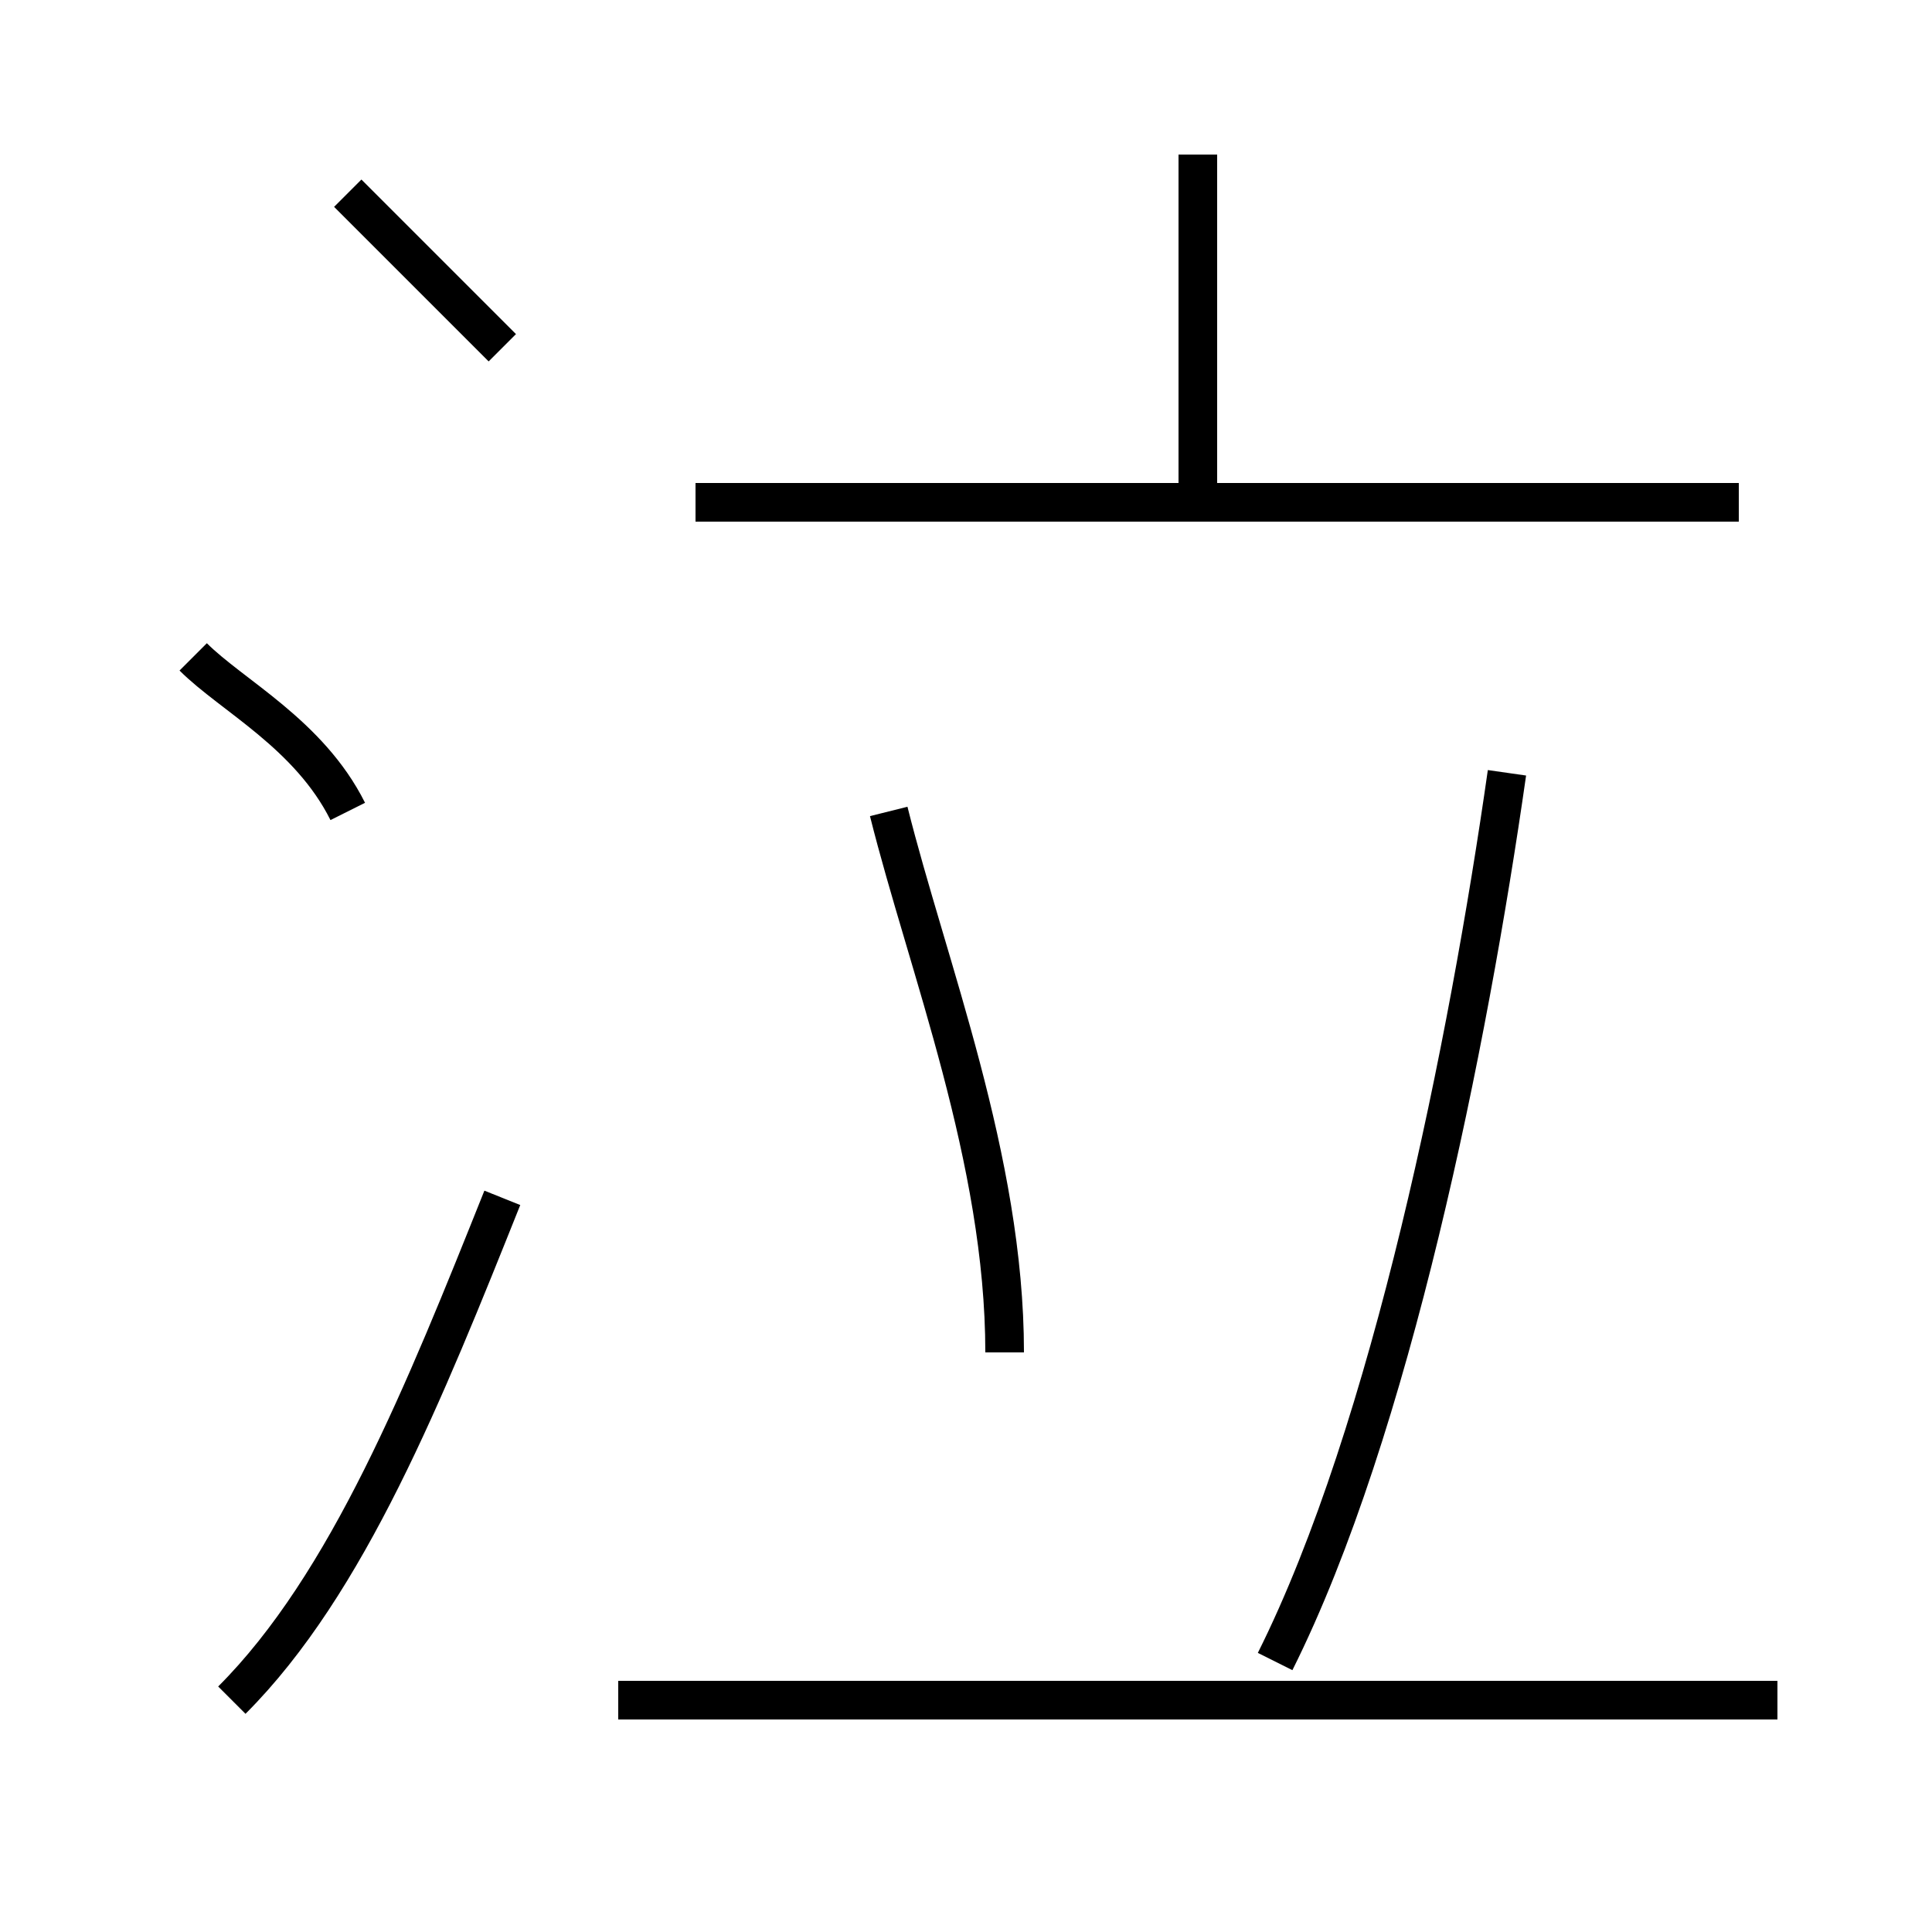 <?xml version='1.0' encoding='utf8'?>
<svg viewBox="0.0 -6.0 50.0 50.0" version="1.1" xmlns="http://www.w3.org/2000/svg">
<rect x="0.0" y="-6.0" width="50.0" height="50.0" fill="#808080" stroke="none"/>
<rect x="-1000" y="-1000" width="2000" height="2000" stroke="white" fill="white"/>
<g style="fill:white;stroke:#000000;  stroke-width:1">
<path d="M 33 -1 C 36 -7 38 -17 39 -24 M 6 0 C 9 -3 11 -8 13 -13 M 46 0 L 16 0 M 9 -23 C 8 -25 6 -26 5 -27 M 26 -9 C 26 -14 24 -19 23 -23 M 13 -35 C 12 -36 10 -38 9 -39 M 45 -31 L 18 -31 M 31 -31 L 31 -40" transform="translate(0.0 38.0)" />
</g>
</svg>